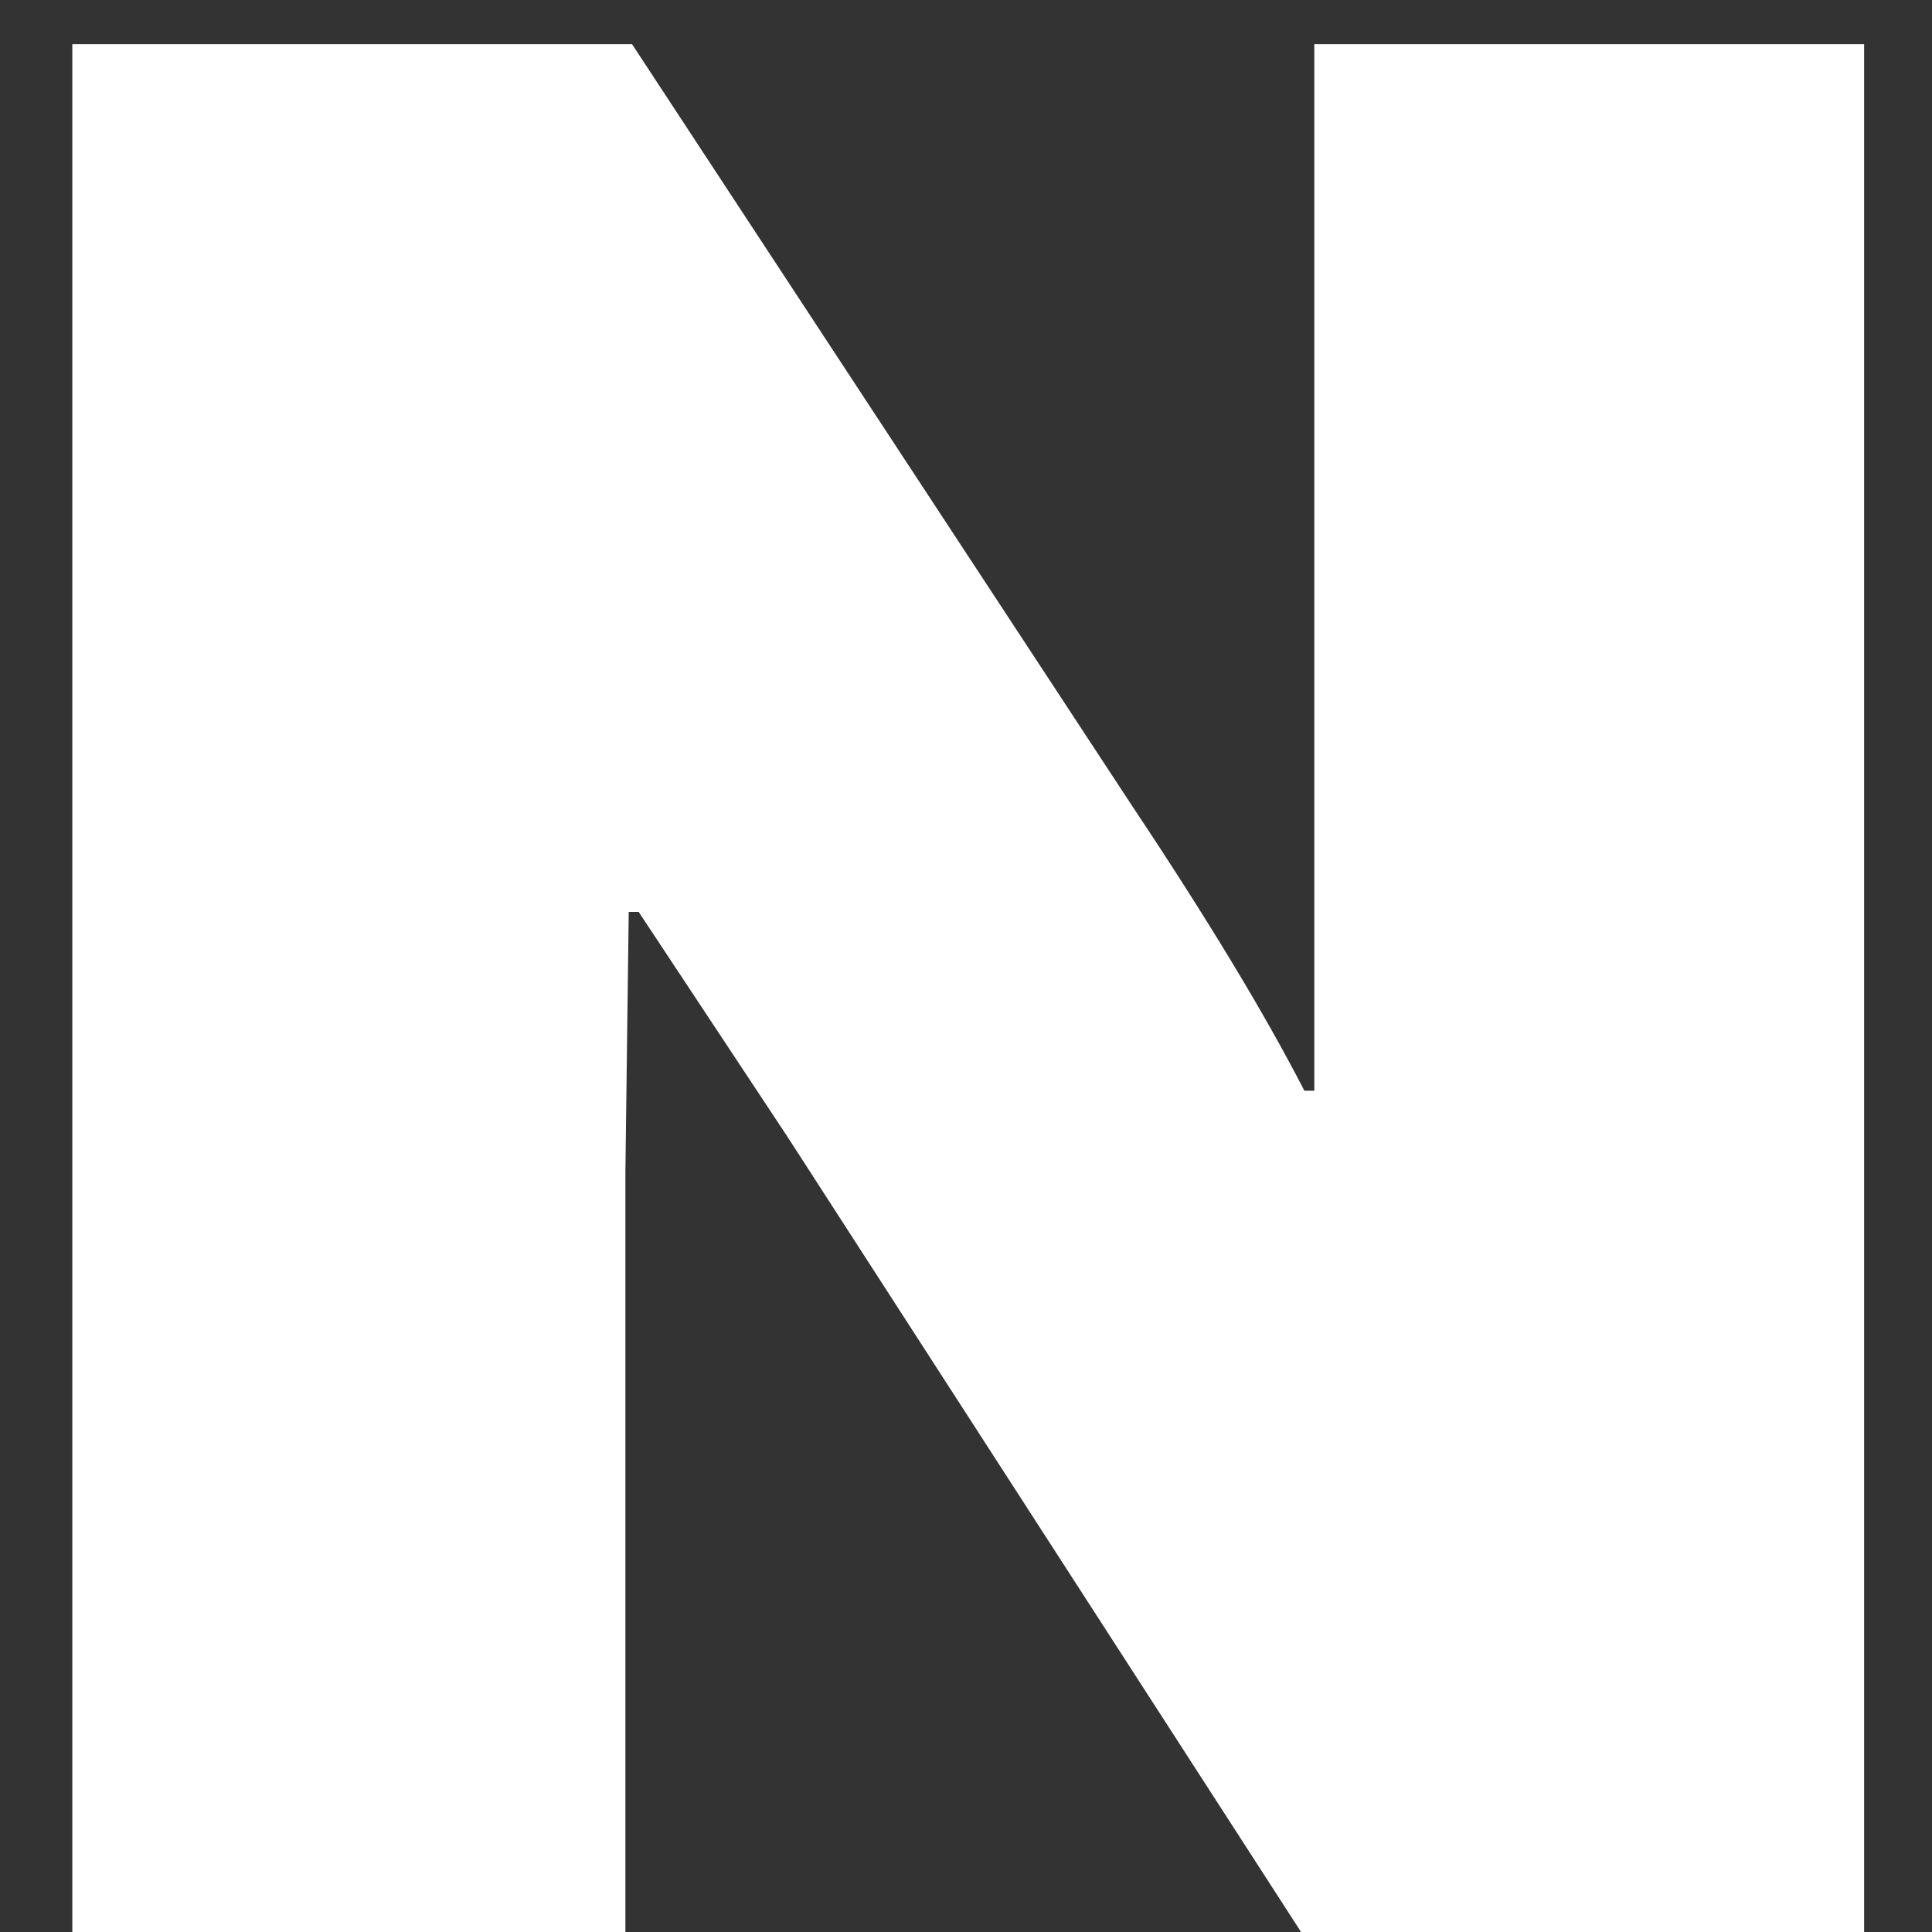 <svg width="14" height="14" viewBox="0 0 14 14" fill="none" xmlns="http://www.w3.org/2000/svg">
<rect x="0" y="0" width="14" height="14" fill="#333333" stroke="none"/>
<path d="M4.532 8.48V14H0.524V0.32H4.58L8.204 5.84C8.748 6.656 9.164 7.344 9.452 7.904H9.524V5.6V0.32H13.508V14H9.428L5.708 8.24L4.628 6.608H4.556L4.532 8.48Z" fill="white"/>
</svg>
